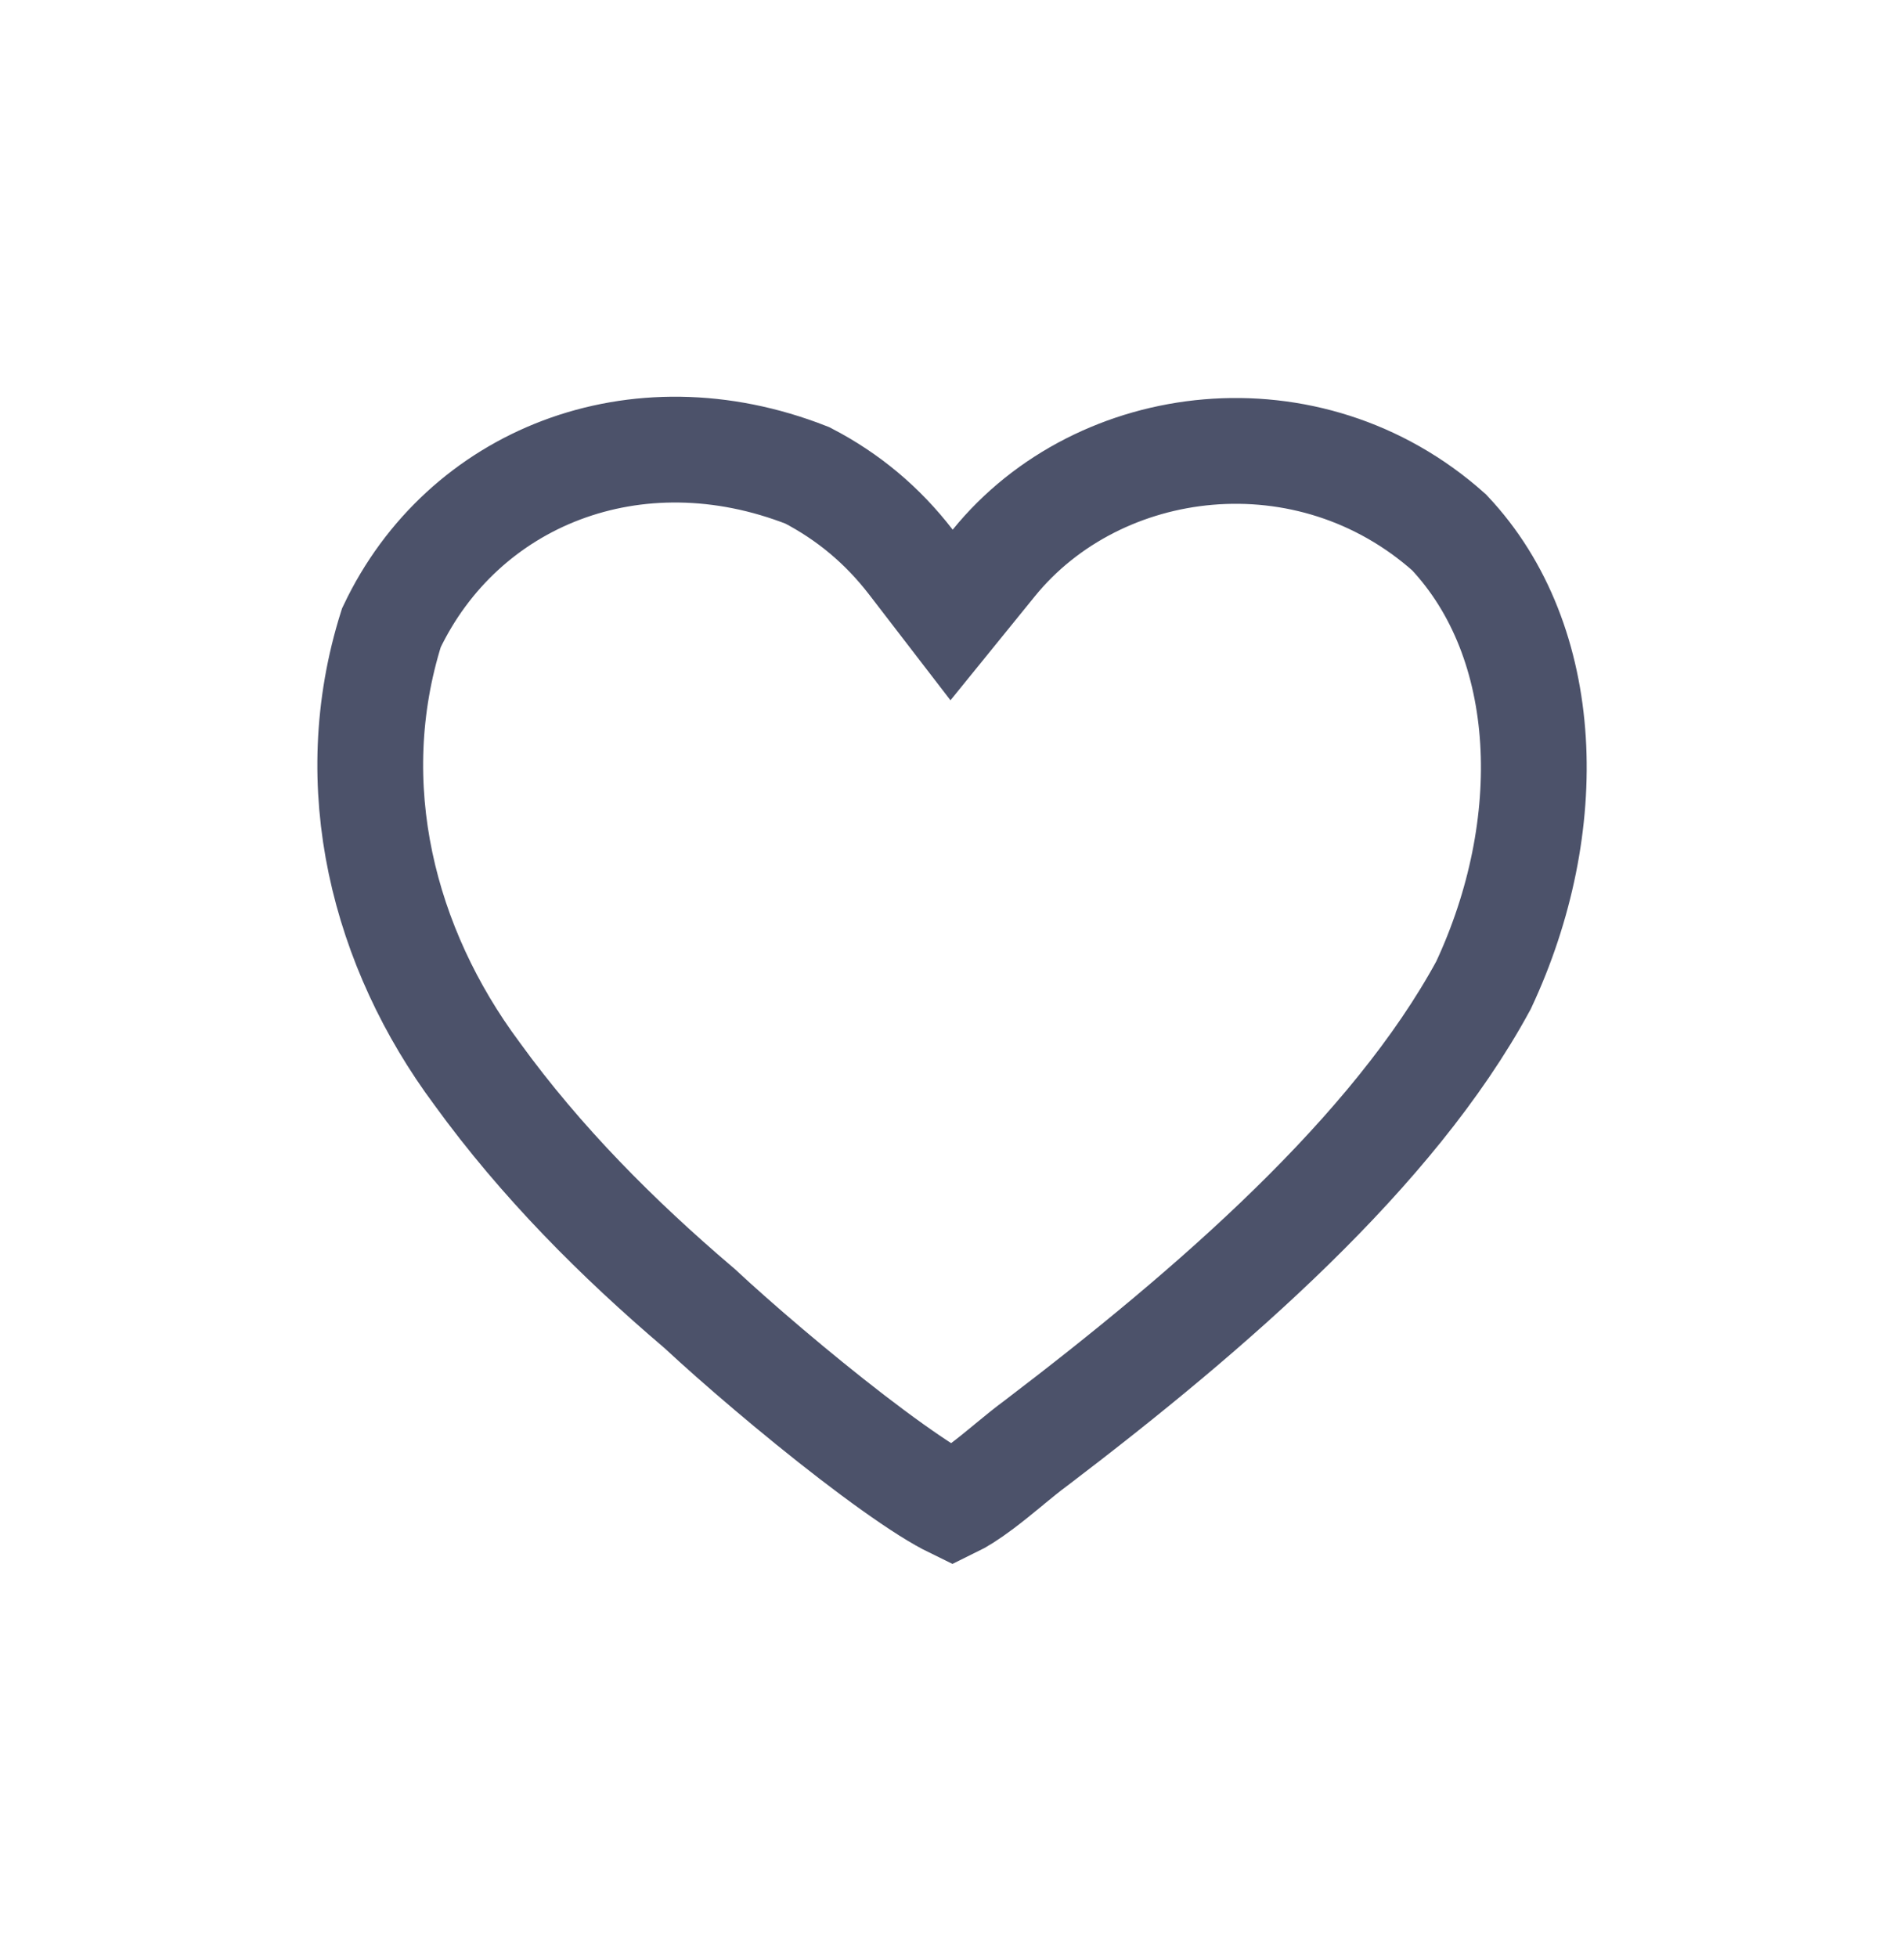 <svg width="36" height="37" viewBox="0 0 36 37" fill="none" xmlns="http://www.w3.org/2000/svg">
<path d="M9.014 20.289L9.014 20.289L9.022 20.3C10.23 21.968 11.685 23.421 13.196 24.708L13.213 24.722L13.23 24.737C13.92 25.38 15.05 26.349 16.108 27.163C16.637 27.57 17.133 27.926 17.535 28.18C17.73 28.303 17.889 28.392 18.01 28.451C18.144 28.386 18.326 28.274 18.56 28.098C18.729 27.971 18.896 27.834 19.073 27.689L19.085 27.678C19.247 27.545 19.426 27.398 19.595 27.274C22.922 24.742 26.338 21.779 28.049 18.625C29.456 15.621 29.355 12.137 27.398 10.063C24.749 7.701 20.784 8.185 18.789 10.643L17.992 11.625L17.221 10.623C16.687 9.931 16.038 9.387 15.264 8.986C12.018 7.712 8.745 9.03 7.4 11.867C6.457 14.856 7.258 17.929 9.014 20.289Z" stroke="#4C526A" stroke-width="2"/>
</svg>
